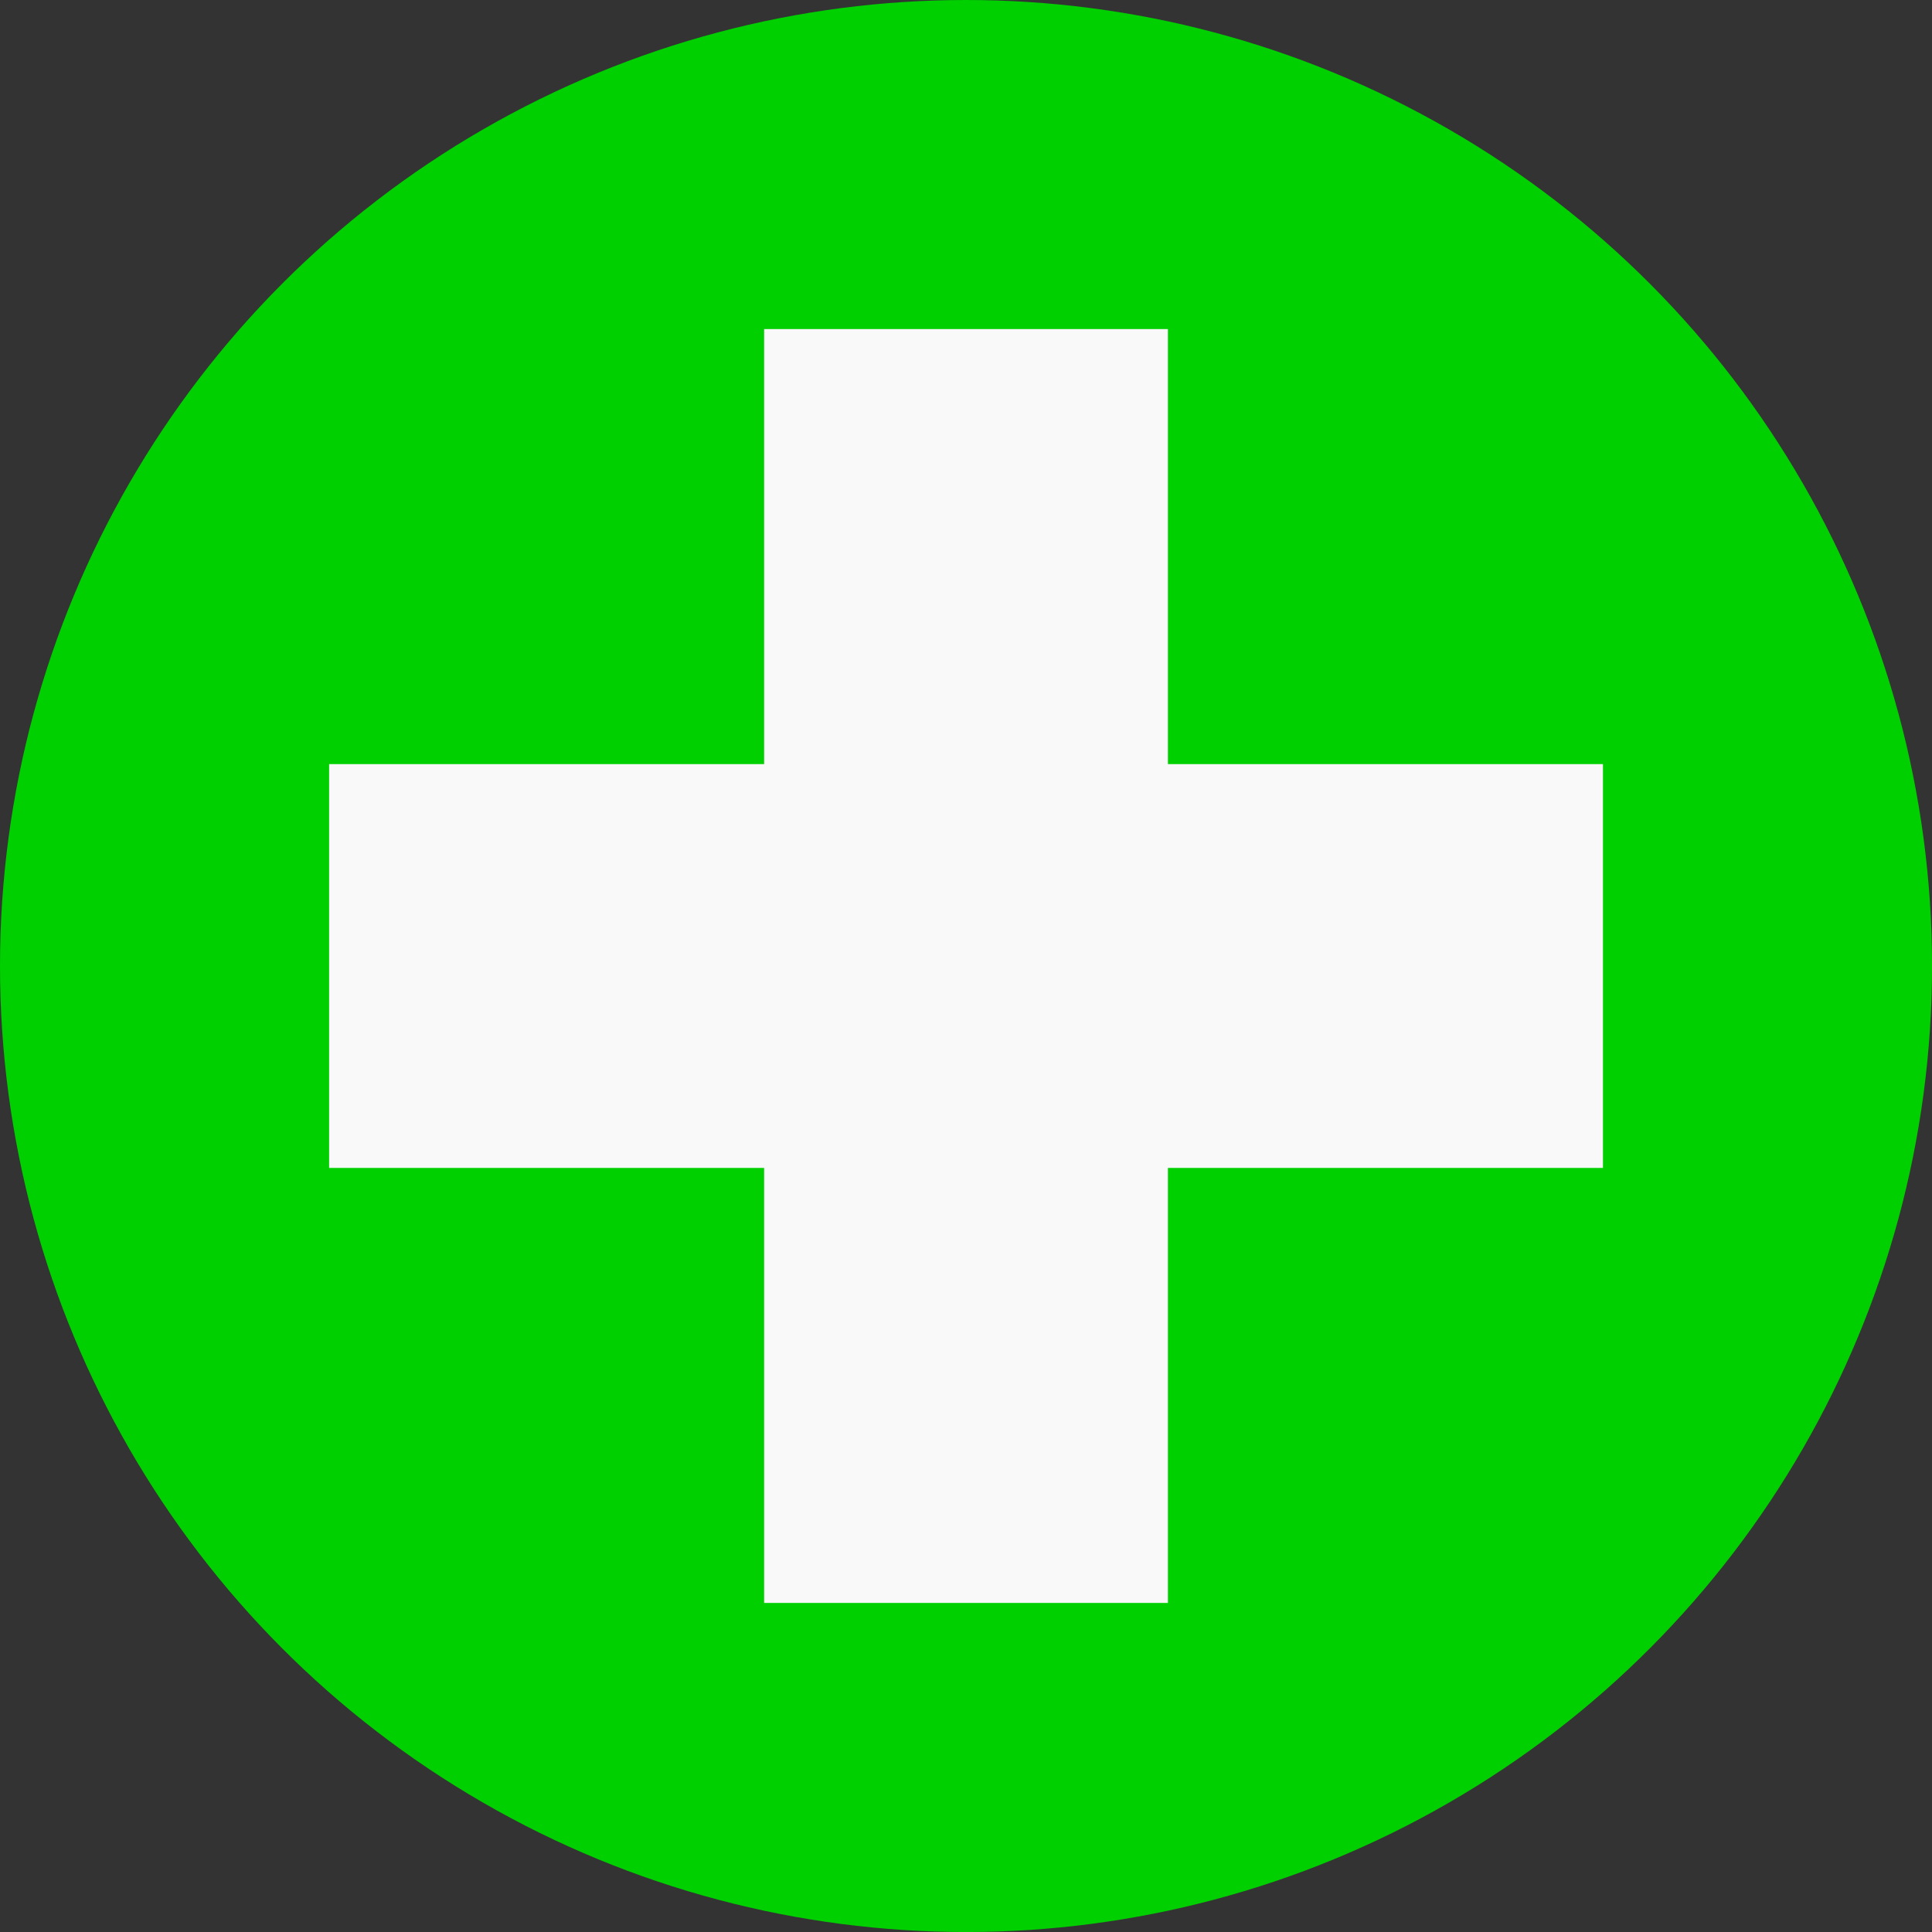 <?xml version="1.0" encoding="UTF-8" standalone="no"?>
<!-- Created with Inkscape (http://www.inkscape.org/) -->

<svg
   width="53.739mm"
   height="53.739mm"
   viewBox="0 0 53.739 53.739"
   version="1.1"
   id="svg1"
   inkscape:version="1.3 (0e150ed6c4, 2023-07-21)"
   sodipodi:docname="mintLogo.svg"
   xml:space="preserve"
   xmlns:inkscape="http://www.inkscape.org/namespaces/inkscape"
   xmlns:sodipodi="http://sodipodi.sourceforge.net/DTD/sodipodi-0.dtd"
   xmlns="http://www.w3.org/2000/svg"
   xmlns:svg="http://www.w3.org/2000/svg"><rect x="0" y="0" width="53.739" height="53.739" fill="#333333" stroke="none"/><sodipodi:namedview
     id="namedview1"
     pagecolor="#ffffff"
     bordercolor="#000000"
     borderopacity="0.25"
     inkscape:showpageshadow="2"
     inkscape:pageopacity="0.0"
     inkscape:pagecheckerboard="0"
     inkscape:deskcolor="#707070"
     inkscape:document-units="mm"
     inkscape:zoom="0.73851711"
     inkscape:cx="545.01107"
     inkscape:cy="729.16388"
     inkscape:window-width="1920"
     inkscape:window-height="1046"
     inkscape:window-x="-11"
     inkscape:window-y="-11"
     inkscape:window-maximized="1"
     inkscape:current-layer="layer1"
     showguides="true" /><defs
     id="defs1" /><g
     inkscape:label="Layer 1"
     inkscape:groupmode="layer"
     id="layer1"
     transform="translate(-130.822,-213.883)"><circle
       style="fill:#00cf00;fill-opacity:1;stroke-width:3"
       id="path2"
       cx="157.692"
       cy="240.753"
       r="26.87" /><rect
       style="fill:#f9f9f9;fill-opacity:1;stroke-width:0.97"
       id="rect2"
       width="11.232"
       height="35.433"
       x="152.076"
       y="223.036" /><rect
       style="fill:#f9f9f9;fill-opacity:1;stroke-width:0.97"
       id="rect2-6"
       width="11.232"
       height="35.433"
       x="-246.369"
       y="139.976"
       transform="rotate(-90)" /></g></svg>
